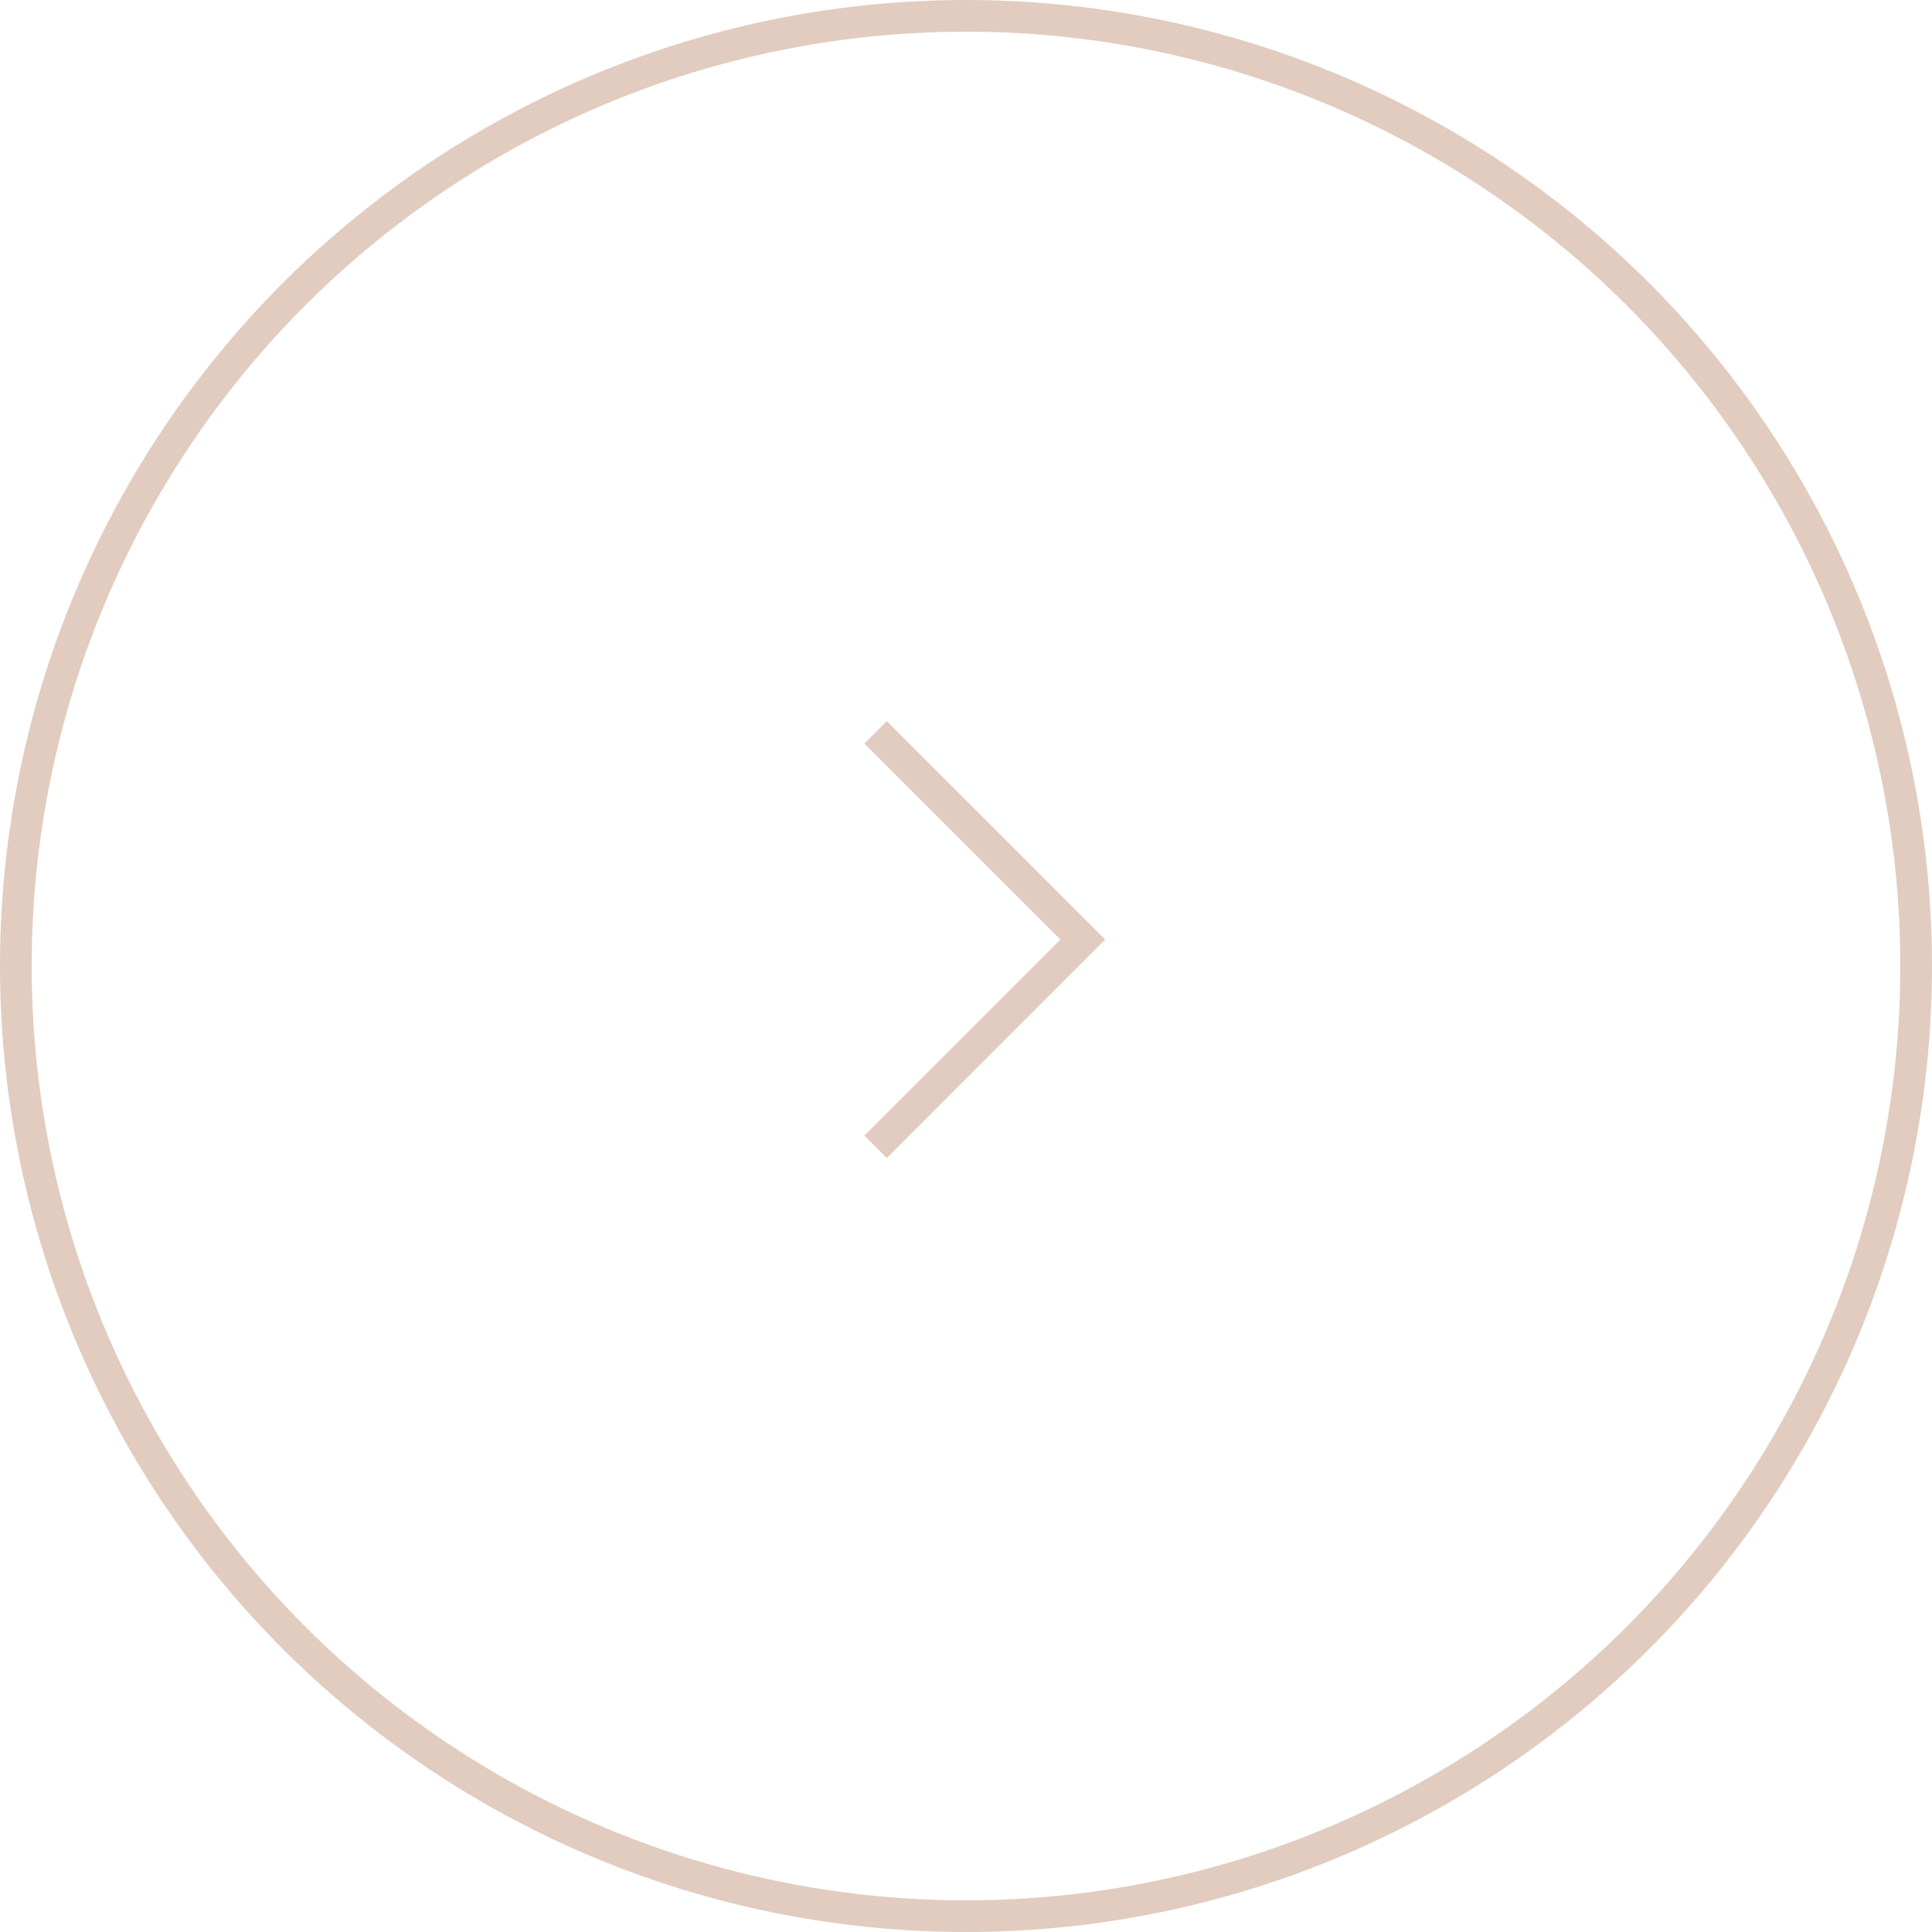 <svg xmlns="http://www.w3.org/2000/svg" width="61" height="61" viewBox="0 0 61 61">
  <g id="Group_124" data-name="Group 124" transform="translate(-998.5 -2901.5)">
    <path id="Path_168" data-name="Path 168" d="M-8393.963,3931.66l6.543,6.542,6.542-6.542" transform="translate(-2905.514 -5456.255) rotate(-90)" fill="none" stroke="#e1ccbf" stroke-width="1"/>
    <circle id="Ellipse_12" data-name="Ellipse 12" cx="30" cy="30" r="30" transform="translate(999 2962) rotate(-90)" fill="none" stroke="#e1ccbf" stroke-width="1"/>
  </g>
</svg>
